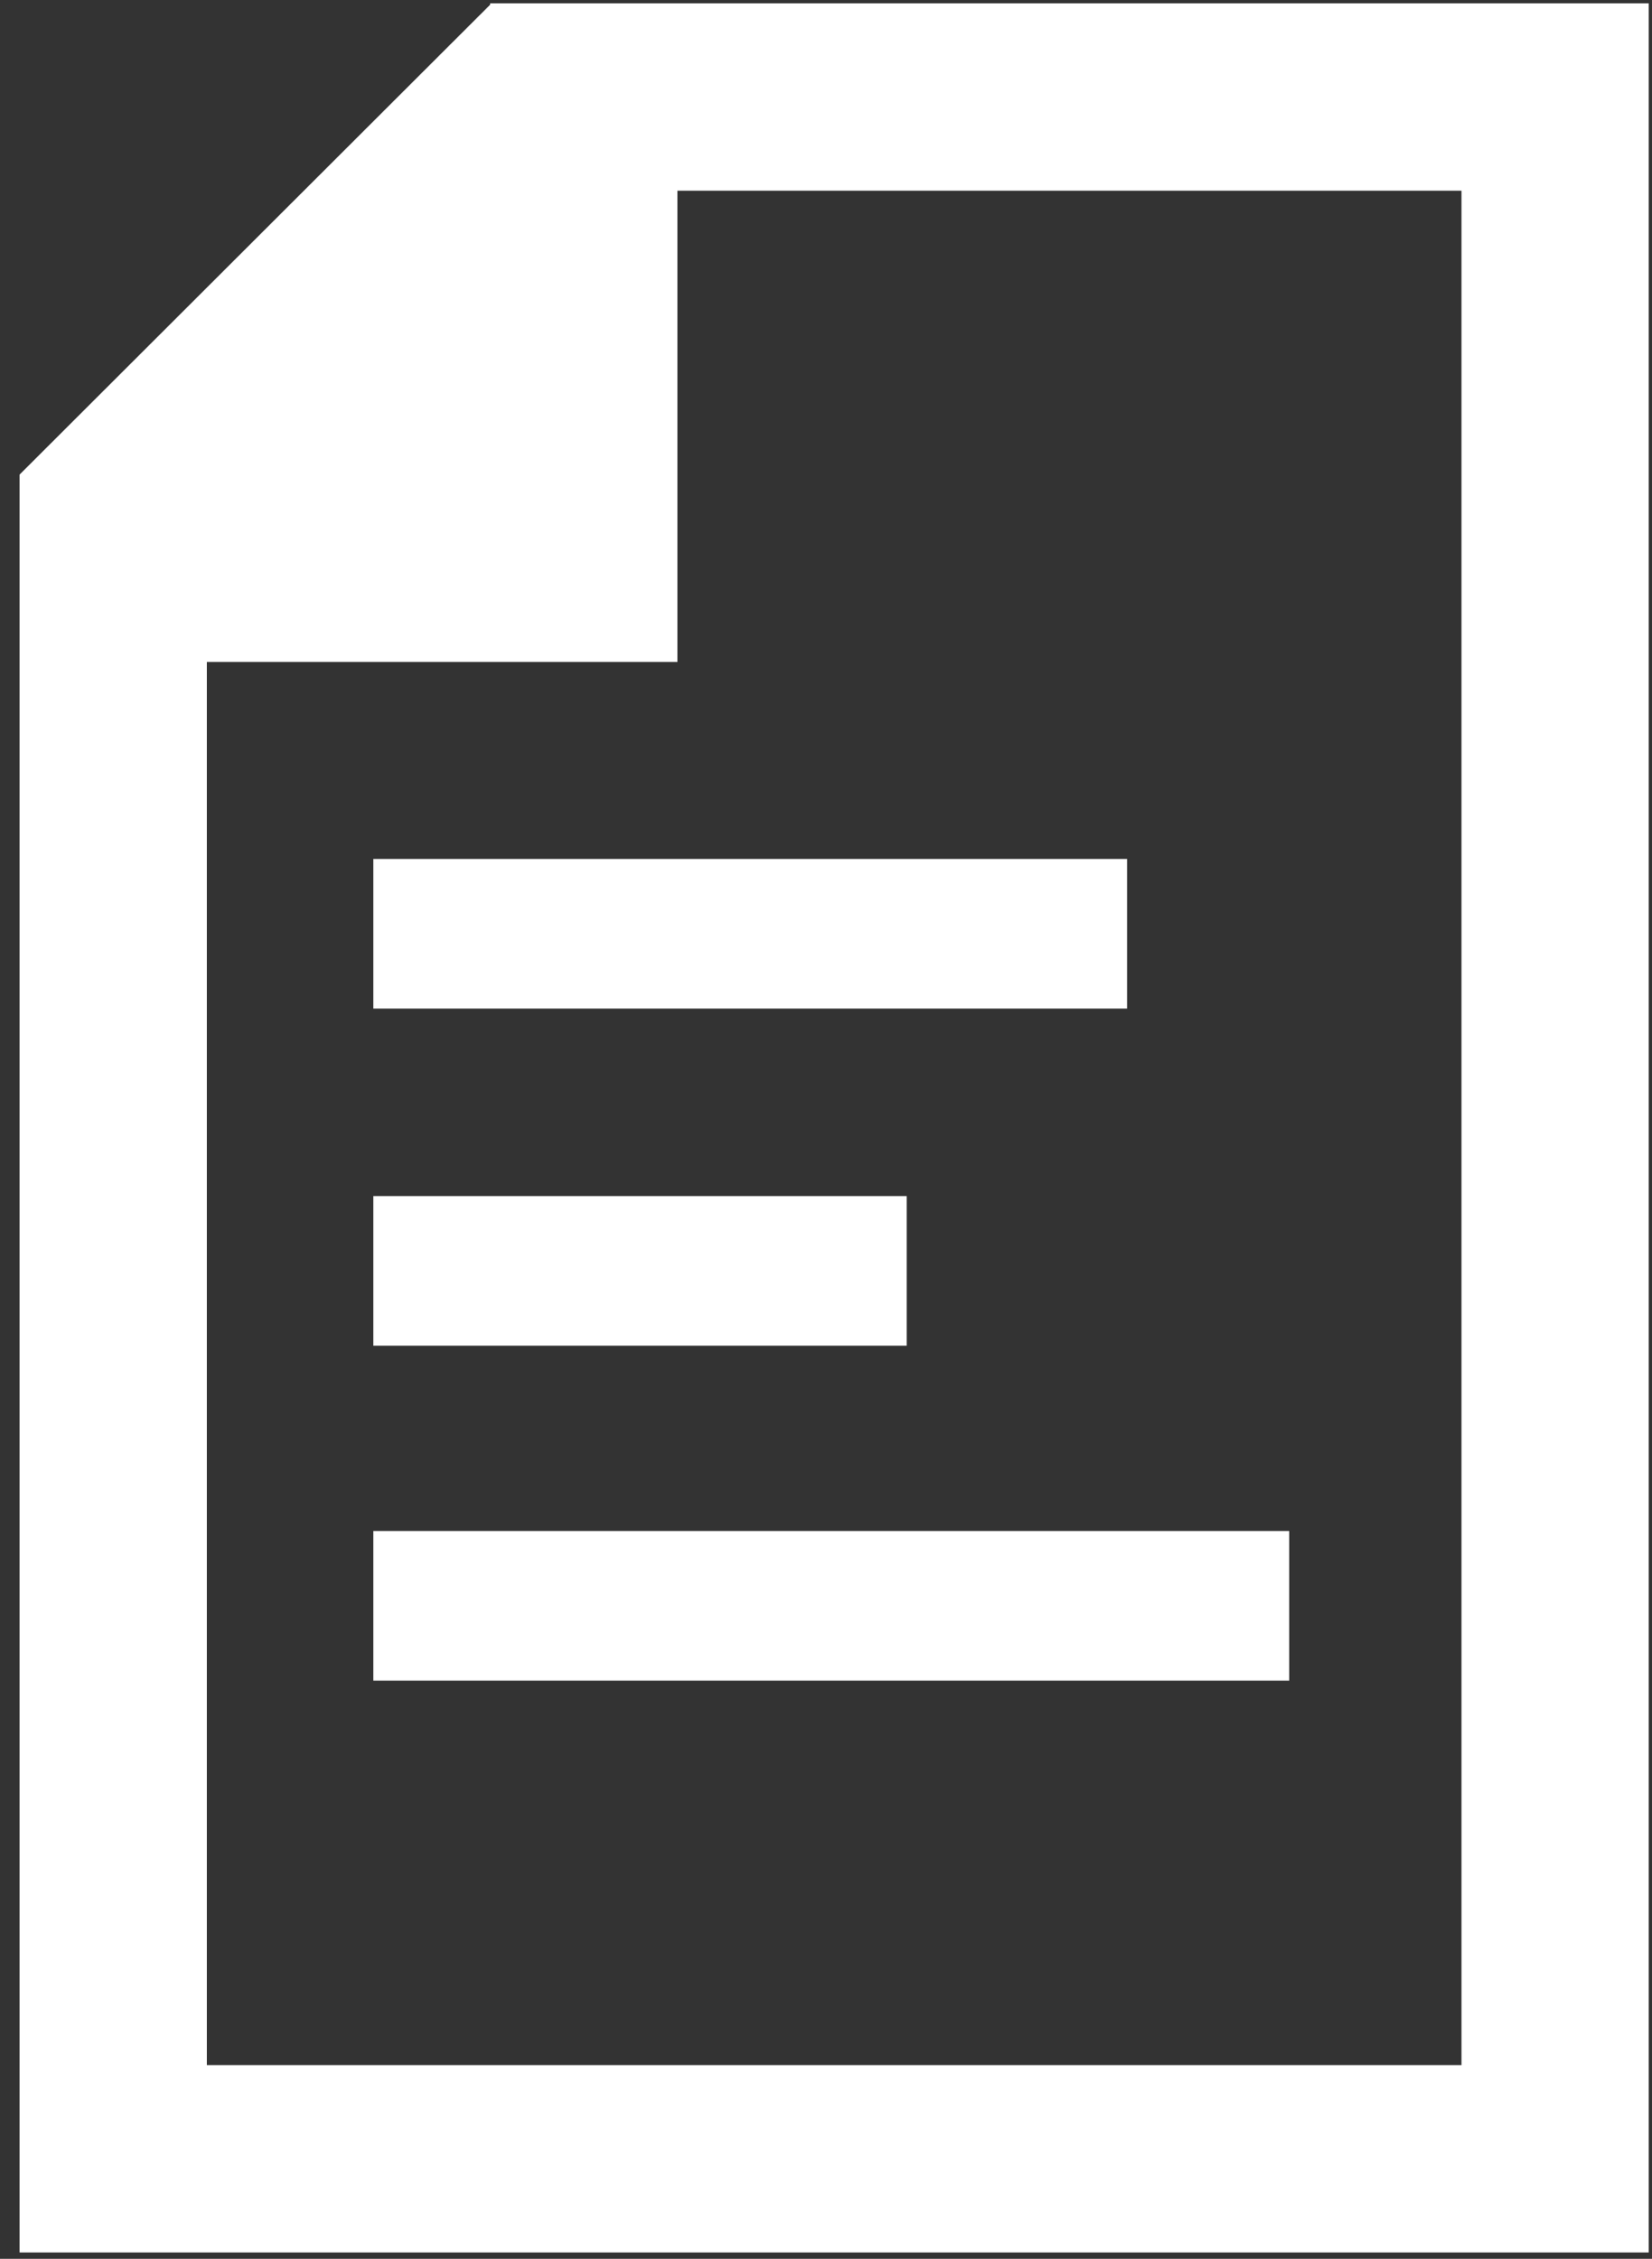 <?xml version="1.0" encoding="UTF-8" standalone="no"?>
<svg width="79px" height="108px" viewBox="0 0 79 108" version="1.1" xmlns="http://www.w3.org/2000/svg" xmlns:xlink="http://www.w3.org/1999/xlink" xmlns:sketch="http://www.bohemiancoding.com/sketch/ns">
    <rect x="0" y="0" width="79" height="108" fill="#333333" stroke="none"/>
    <!-- Generator: Sketch 3.2.2 (9983) - http://www.bohemiancoding.com/sketch -->
    <title>kitabu-icon</title>
    <desc>Created with Sketch.</desc>
    <defs></defs>
    <g id="Page-1" stroke="none" stroke-width="1" fill="none" fill-rule="evenodd" sketch:type="MSPage">
        <g id="Artboard-1" sketch:type="MSArtboardGroup" transform="translate(-731, -27)" fill="#FFFFFF">
            <g id="kitabu-icon" sketch:type="MSLayerGroup" transform="translate(731, 27)">
                <g id="icon" transform="translate(0.896, 0)" sketch:type="MSShapeGroup">
                    <path d="M22.543,0.159 L22.543,0.226 L0.04,22.692 L0.04,107.697 L77.948,107.697 L77.948,0.159 L22.543,0.159 L22.543,0.159 Z M68.993,98.738 L8.996,98.738 L8.996,31.651 L31.499,31.651 L31.499,9.118 L68.993,9.118 L68.993,98.738 L68.993,98.738 Z" id="Fill-811"></path>
                    <path d="M16.957,41.071 L53.001,41.071 L53.001,48.225 L16.957,48.225 L16.957,41.071 Z" id="Fill-812"></path>
                    <path d="M16.957,57.19 L42.464,57.19 L42.464,64.343 L16.957,64.343 L16.957,57.19 Z" id="Fill-813"></path>
                    <path d="M16.957,73.201 L60.755,73.201 L60.755,80.354 L16.957,80.354 L16.957,73.201 Z" id="Fill-814"></path>
                </g>
            </g>
        </g>
    </g>
</svg>